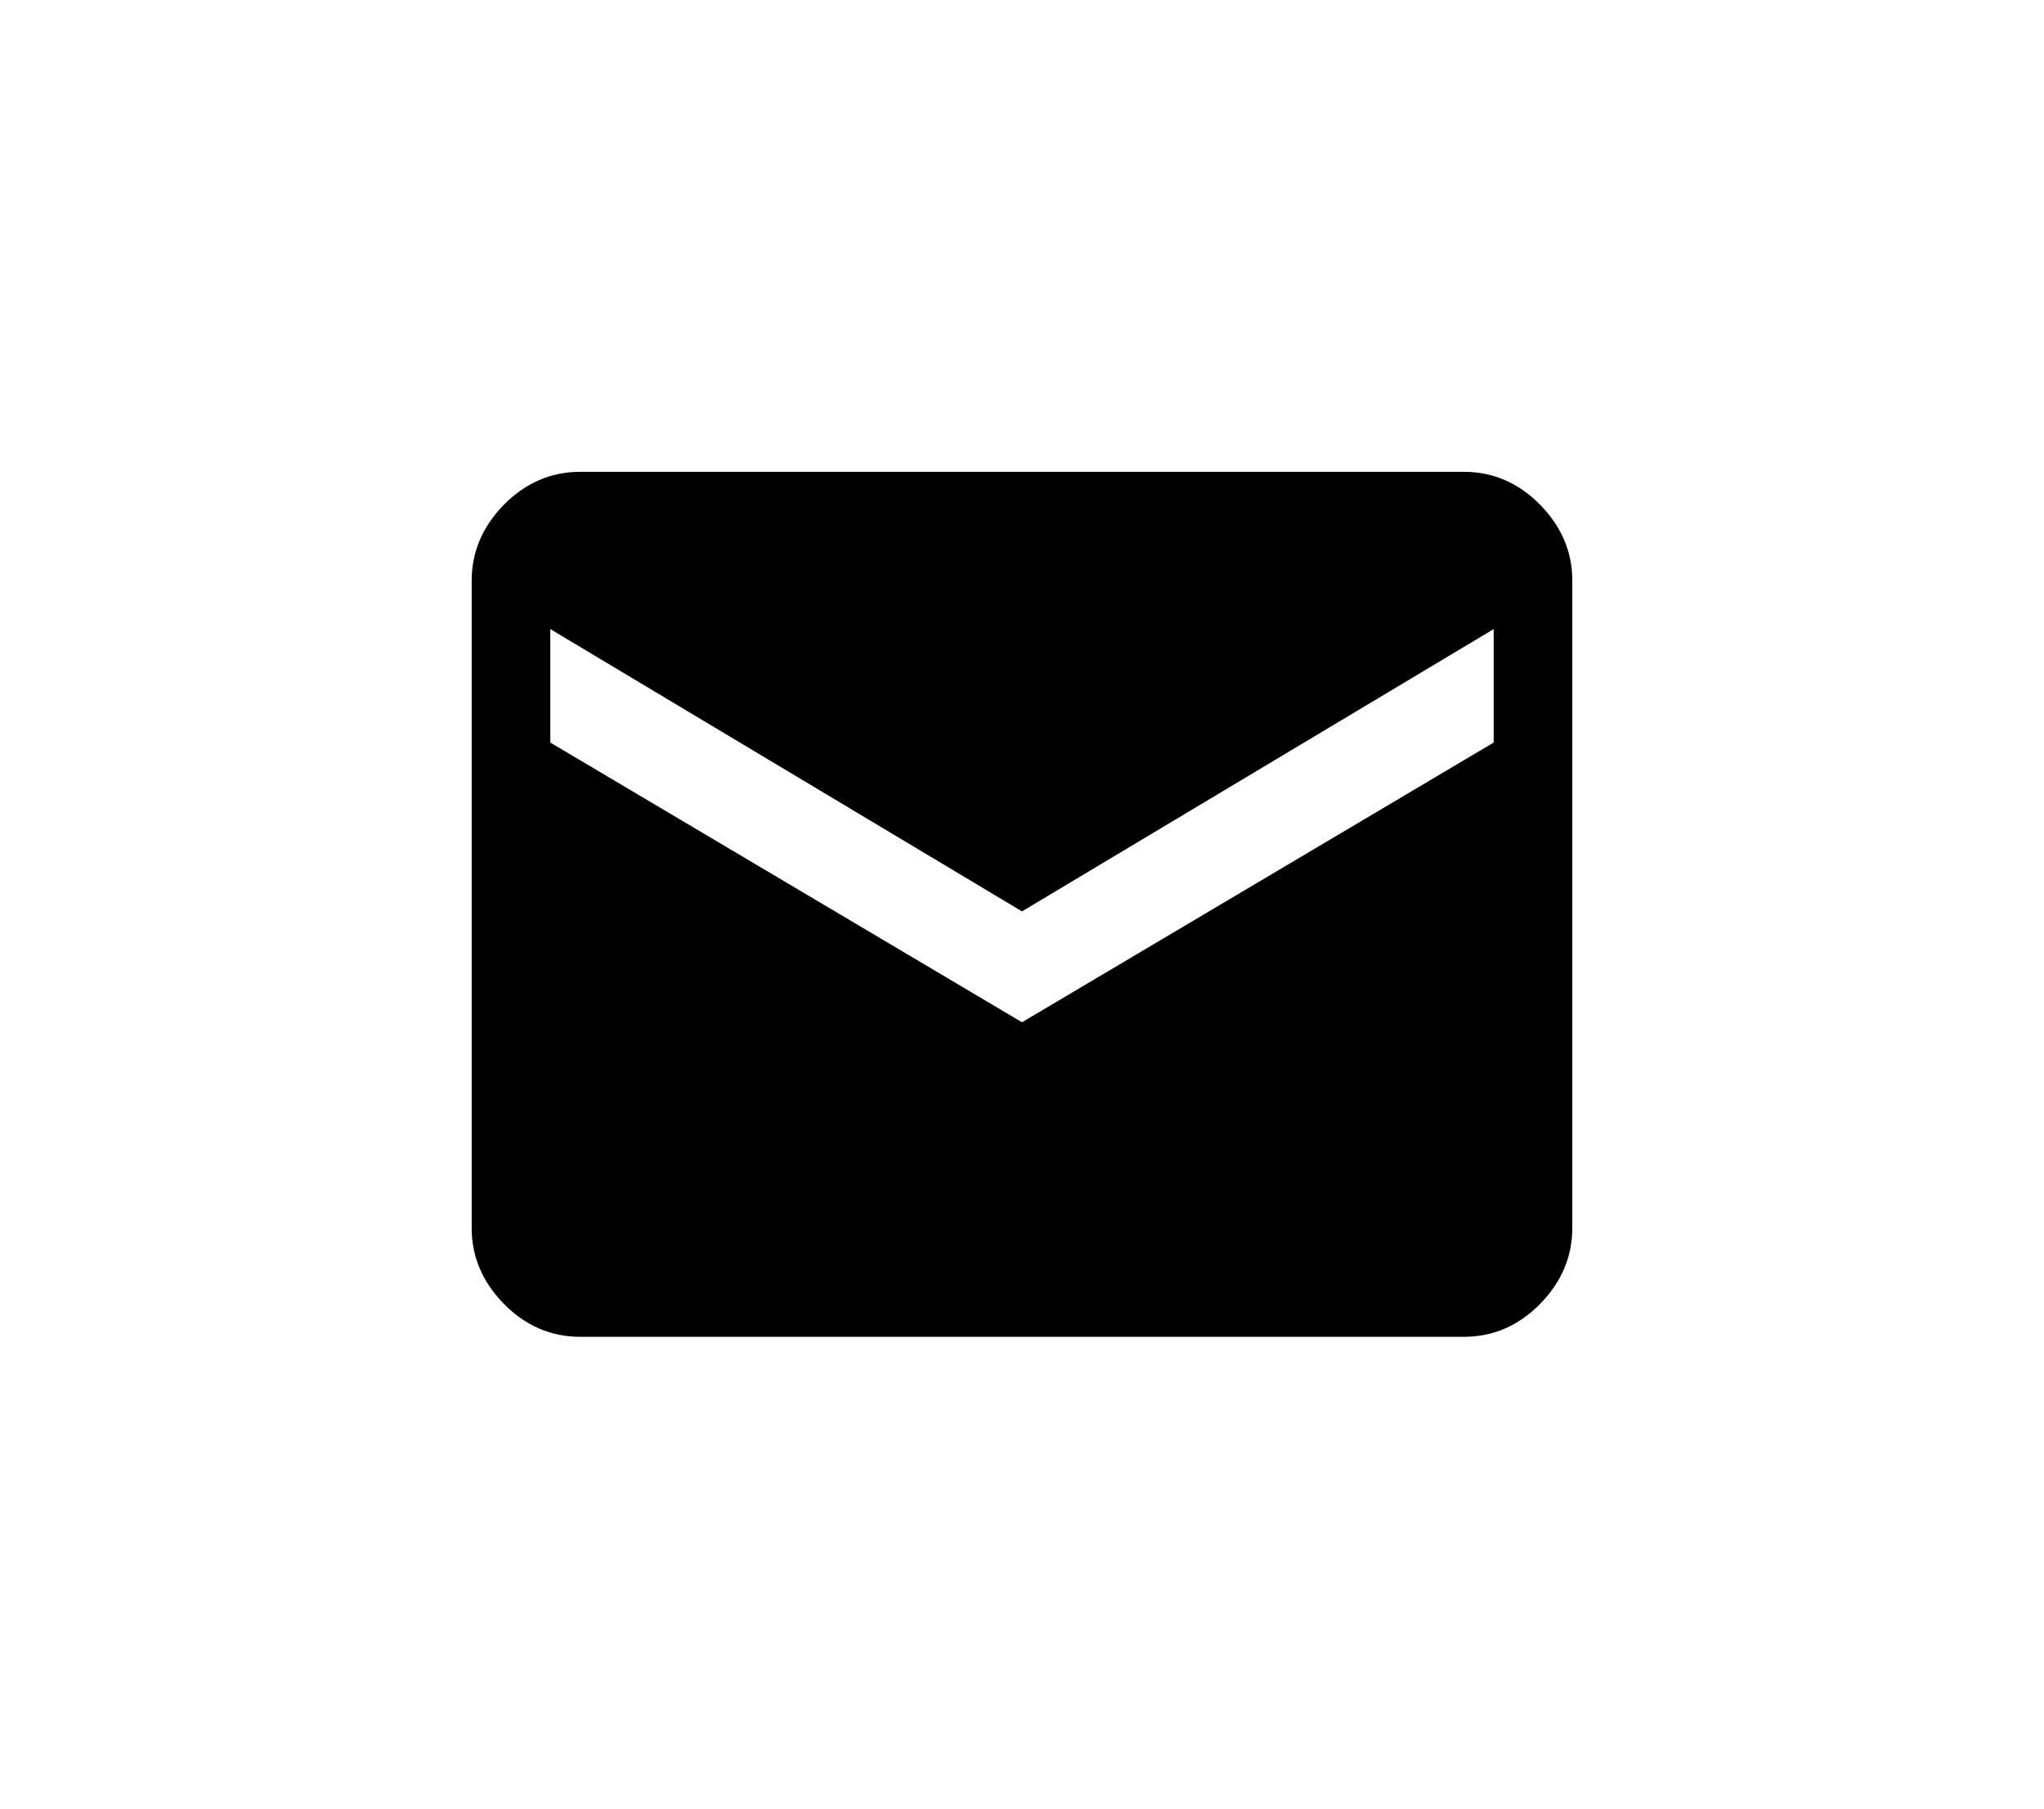 <svg xmlns="http://www.w3.org/2000/svg" xmlns:xlink="http://www.w3.org/1999/xlink" width="26" height="23" viewBox="0 0 26 23">
    <defs>
        <filter id="prefix__a" width="124.2%" height="260%" x="-12.1%" y="-80%" filterUnits="objectBoundingBox">
            <feOffset in="SourceAlpha" result="shadowOffsetOuter1"/>
            <feGaussianBlur in="shadowOffsetOuter1" result="shadowBlurOuter1" stdDeviation="3"/>
            <feColorMatrix in="shadowBlurOuter1" result="shadowMatrixOuter1" values="0 0 0 0 0 0 0 0 0 0 0 0 0 0 0 0 0 0 0.099 0"/>
            <feMerge>
                <feMergeNode in="shadowMatrixOuter1"/>
                <feMergeNode in="SourceGraphic"/>
            </feMerge>
        </filter>
        <path id="prefix__b" d="M13 3.443V2L7 5.59 1 2v1.443L7 7l6-3.557zM12.62 0c.372 0 .695.14.97.418.273.279.41.6.41.965v8.234c0 .364-.137.686-.41.965-.275.279-.598.418-.97.418H1.38c-.372 0-.695-.14-.97-.418-.273-.279-.41-.6-.41-.965V1.383C0 1.019.137.697.41.418.686.14 1.009 0 1.38 0h11.24z"/>
    </defs>
    <g fill="none" fill-rule="evenodd" filter="url(#prefix__a)" transform="translate(6 4)">
        <g transform="translate(0 2)">
            <use fill="#000000" fill-rule="nonzero" xlink:href="#prefix__b"/>
        </g>
    </g>
</svg>
